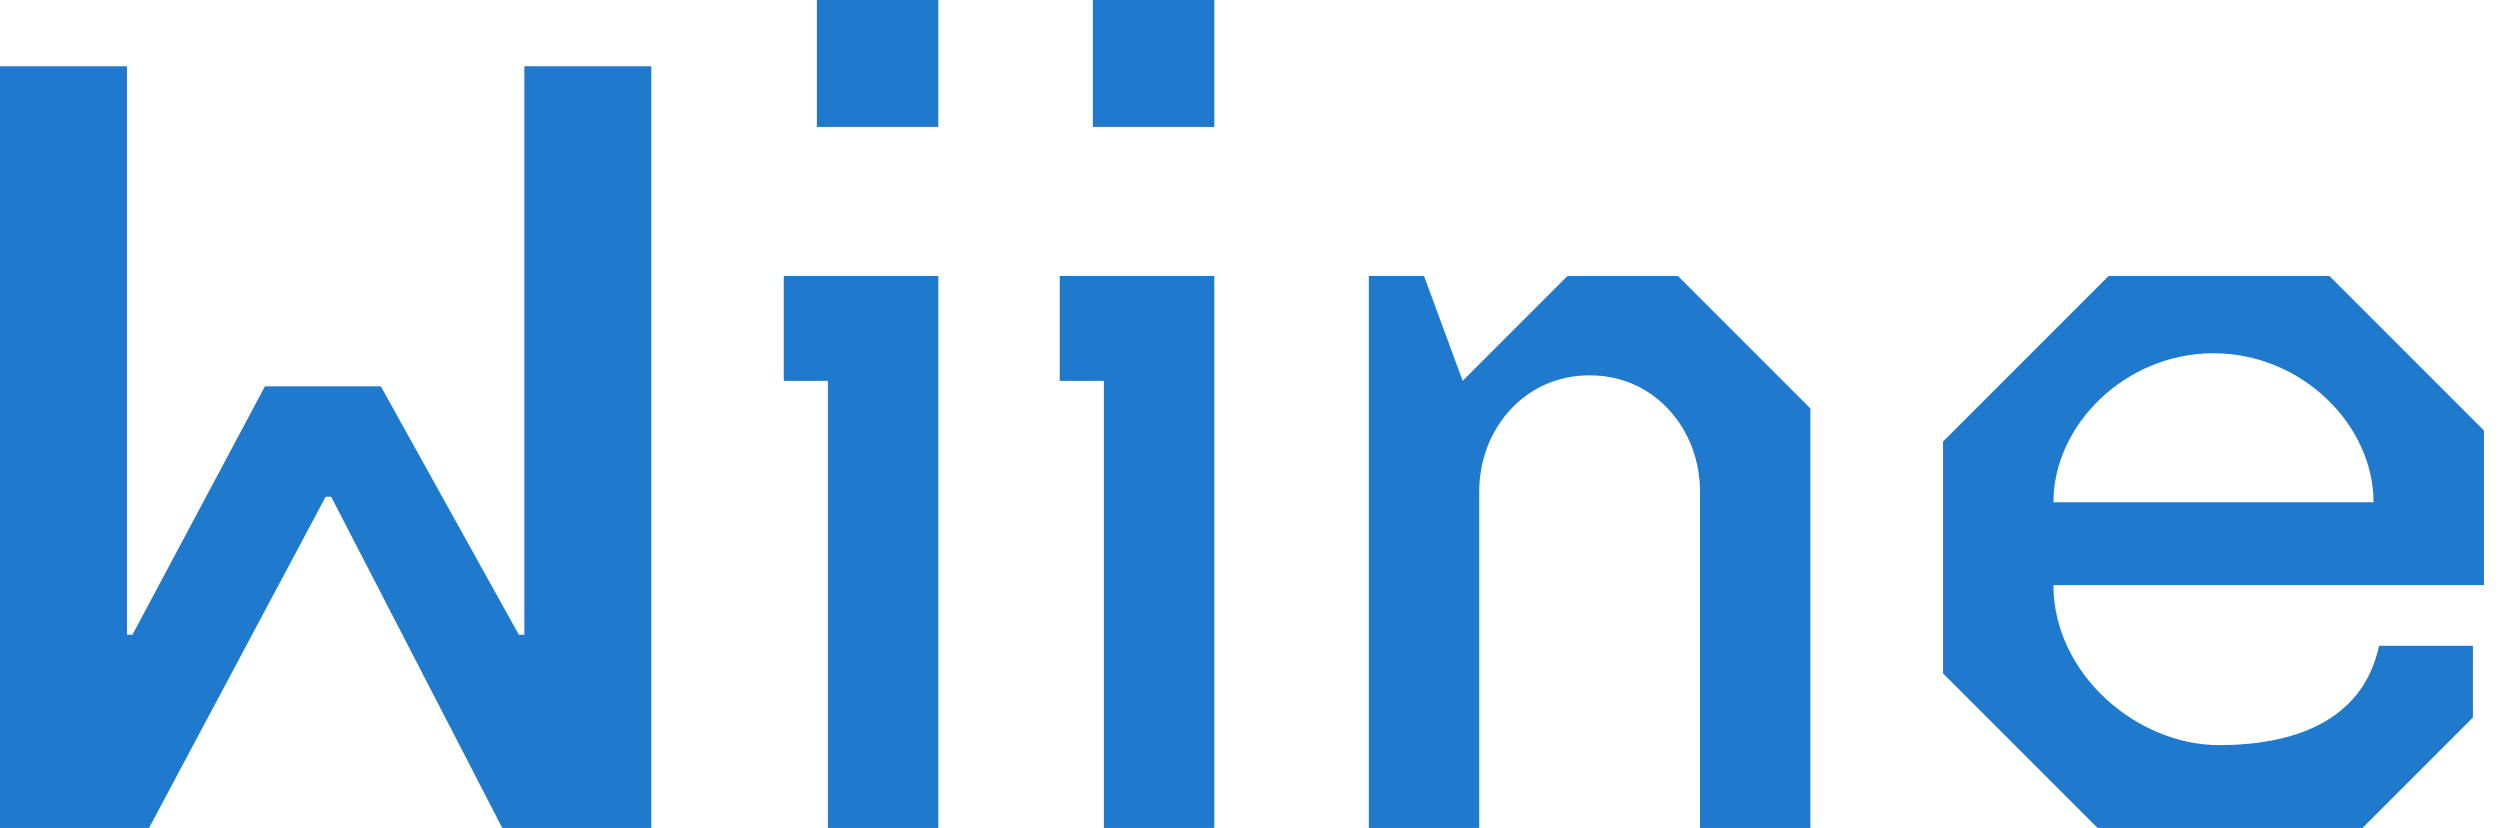 <svg width="154" height="51" viewBox="0 0 154 51" fill="none" xmlns="http://www.w3.org/2000/svg">
<path d="M32.3 39.1H31.96L23.46 23.8H16.32L8.16 39.1H7.82V4.08H0V51H9.18L20.06 30.6H20.4L30.94 51H40.12V4.08H32.3V39.1Z" fill="#1F79CC"/>
<path d="M50.32 7.82H57.8V0H50.32V7.82ZM57.8 51V17H48.28V23.46H51V51H57.8Z" fill="#1F79CC"/>
<path d="M67.32 7.82H74.8V0H67.32V7.82ZM74.8 51V17H65.28V23.46H68V51H74.8Z" fill="#1F79CC"/>
<path d="M84.32 51H91.12V30.26C91.12 26.52 93.84 23.12 97.92 23.12C102 23.12 104.72 26.52 104.72 30.26V51H111.52V25.16L103.36 17H96.56L90.1 23.46L87.72 17H84.32V51Z" fill="#1F79CC"/>
<path d="M152.331 44.2V39.78H146.551C145.531 44.54 141.111 45.9 136.691 45.9C131.591 45.9 126.491 41.48 126.491 36.04H153.011V26.52L143.491 17H129.891L119.691 27.2V41.48L129.211 51H145.531L152.331 44.2ZM136.351 21.76C141.791 21.76 146.211 26.18 146.211 30.94H126.491C126.491 26.18 130.911 21.76 136.351 21.76Z" fill="#1F79CC"/>
</svg>
